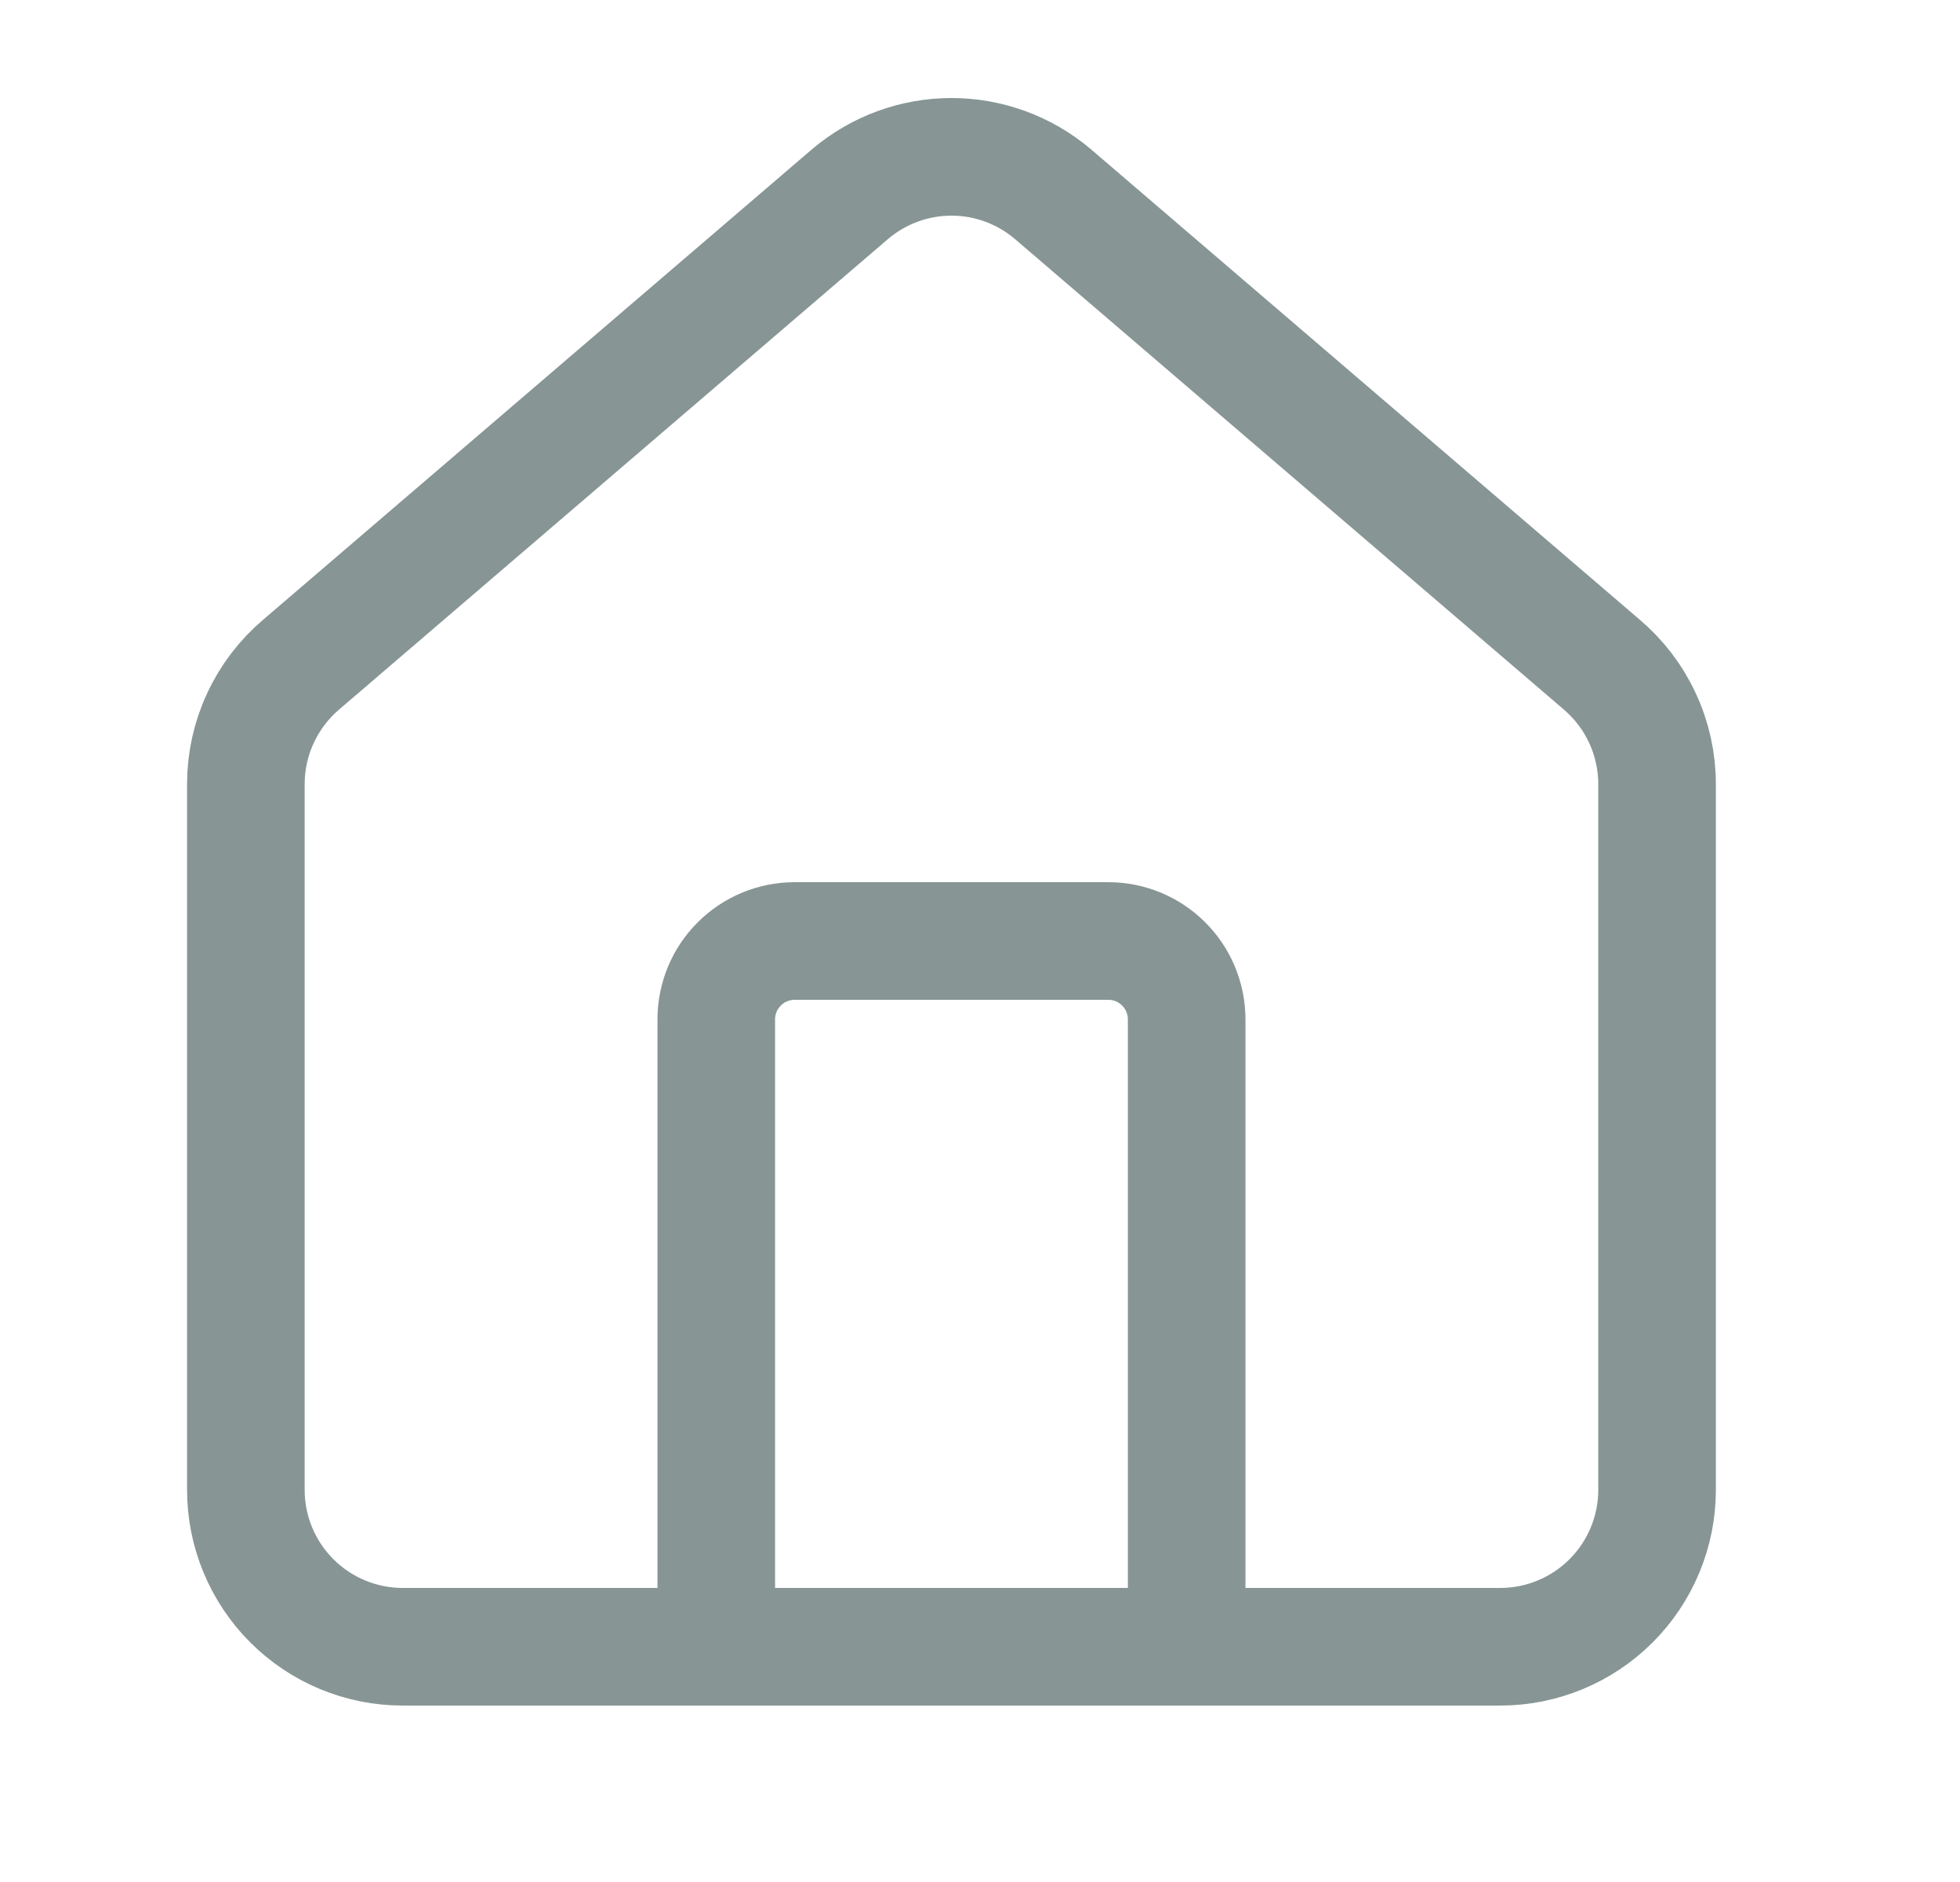 <svg width="25" height="24" viewBox="0 0 25 24" fill="none" xmlns="http://www.w3.org/2000/svg">
<path d="M15.136 21V13C15.136 12.735 15.031 12.48 14.843 12.293C14.656 12.105 14.401 12 14.136 12H10.136C9.871 12 9.616 12.105 9.429 12.293C9.241 12.48 9.136 12.735 9.136 13V21M3.136 10C3.136 9.709 3.199 9.422 3.322 9.158C3.444 8.894 3.623 8.66 3.845 8.472L10.845 2.473C11.206 2.168 11.663 2 12.136 2C12.609 2 13.066 2.168 13.427 2.473L20.427 8.472C20.649 8.66 20.828 8.894 20.95 9.158C21.073 9.422 21.136 9.709 21.136 10V19C21.136 19.53 20.925 20.039 20.55 20.414C20.175 20.789 19.666 21 19.136 21H5.136C4.606 21 4.097 20.789 3.722 20.414C3.347 20.039 3.136 19.53 3.136 19V10Z" stroke="#879595" stroke-width="1.5" stroke-linecap="round" stroke-linejoin="round"/>
</svg>
